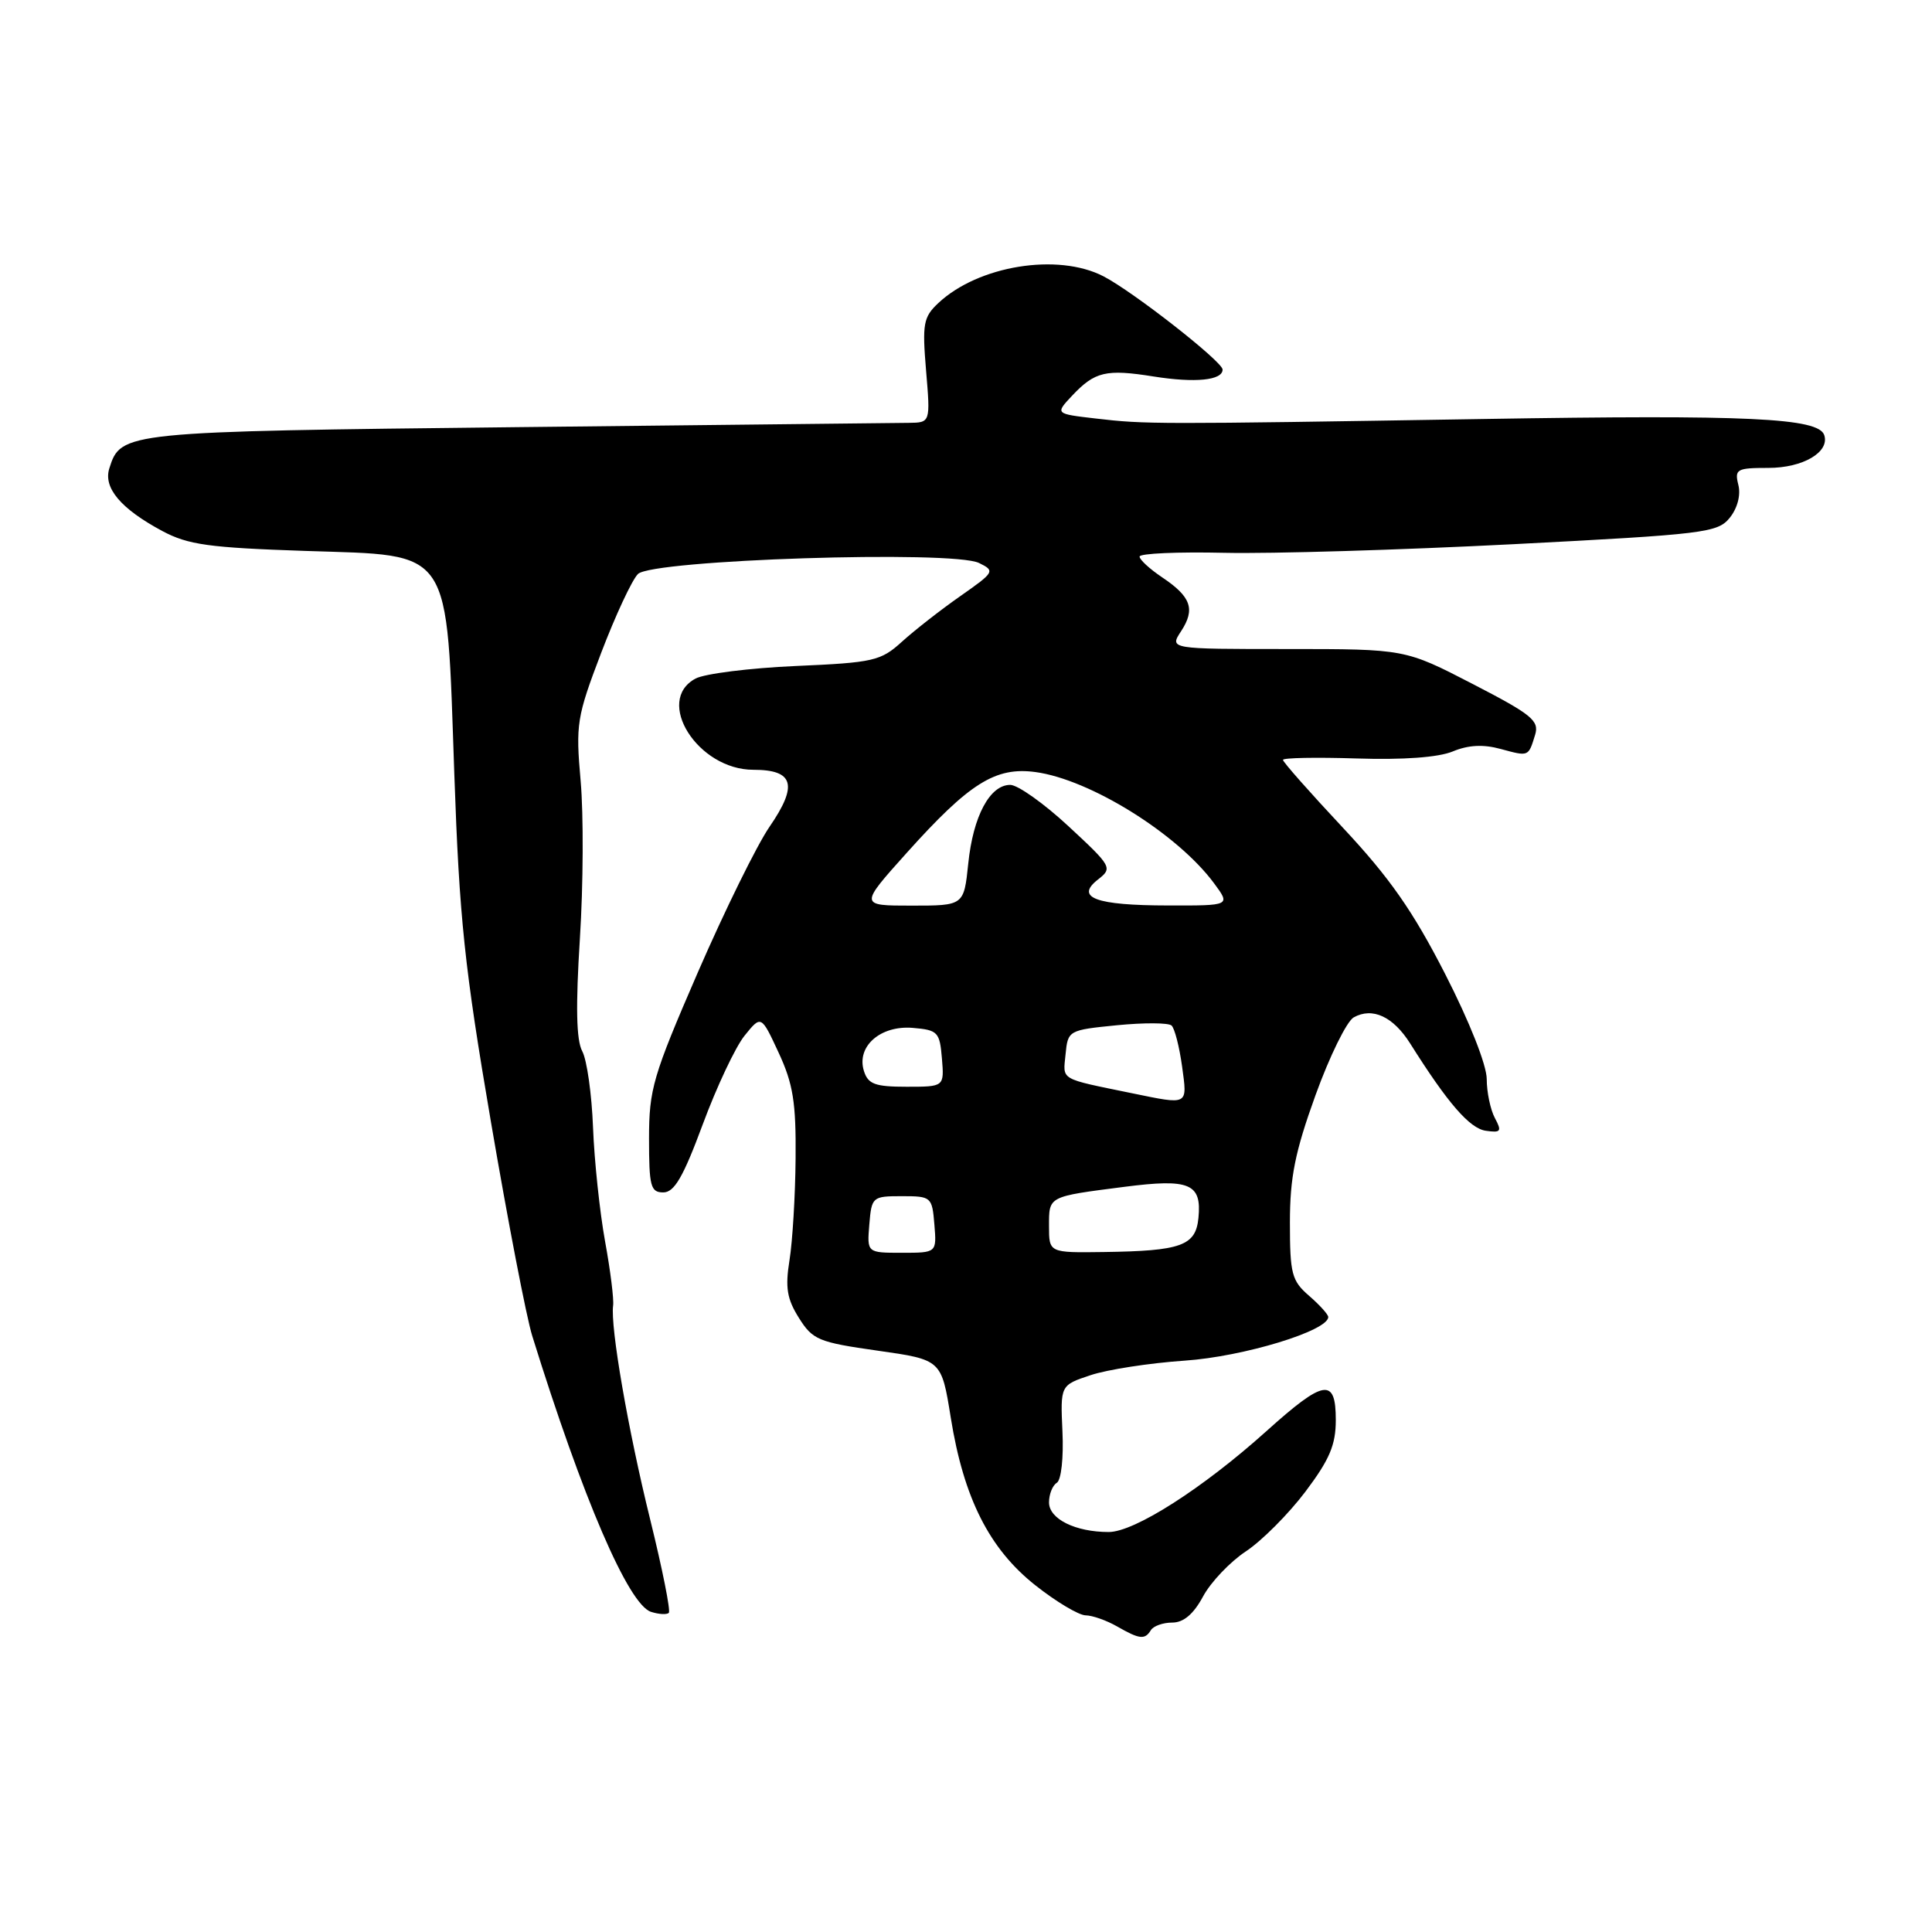 <?xml version="1.0" encoding="UTF-8" standalone="no"?>
<!DOCTYPE svg PUBLIC "-//W3C//DTD SVG 1.1//EN" "http://www.w3.org/Graphics/SVG/1.1/DTD/svg11.dtd" >
<svg xmlns="http://www.w3.org/2000/svg" xmlns:xlink="http://www.w3.org/1999/xlink" version="1.1" viewBox="0 0 256 256">
 <g >
 <path fill="currentColor"
d=" M 152.50 216.00 C 152.84 215.45 154.11 215.00 155.33 215.00 C 156.83 215.00 158.15 213.88 159.41 211.54 C 160.43 209.64 162.99 206.95 165.09 205.56 C 167.19 204.17 170.73 200.62 172.96 197.67 C 176.17 193.41 177.00 191.47 177.00 188.16 C 177.00 182.50 175.46 182.75 167.79 189.65 C 159.38 197.21 150.32 203.00 146.91 203.00 C 142.49 203.00 139.00 201.27 139.00 199.08 C 139.00 198.00 139.46 196.83 140.03 196.48 C 140.62 196.12 140.94 193.16 140.78 189.70 C 140.50 183.55 140.50 183.55 144.50 182.22 C 146.70 181.48 152.32 180.61 157.00 180.29 C 164.76 179.76 176.00 176.34 176.00 174.51 C 176.00 174.18 174.86 172.91 173.46 171.70 C 171.16 169.71 170.92 168.79 170.92 162.00 C 170.92 155.99 171.60 152.63 174.31 145.12 C 176.17 139.97 178.45 135.33 179.37 134.81 C 181.86 133.42 184.61 134.70 186.87 138.29 C 191.83 146.17 194.73 149.52 196.87 149.83 C 198.88 150.12 199.03 149.92 198.08 148.15 C 197.49 147.04 197.00 144.72 197.00 142.99 C 197.00 141.14 194.72 135.37 191.48 129.04 C 187.21 120.70 184.14 116.31 177.98 109.72 C 173.59 105.03 170.00 100.97 170.00 100.69 C 170.00 100.41 174.39 100.33 179.75 100.50 C 185.94 100.70 190.60 100.36 192.50 99.57 C 194.56 98.71 196.55 98.61 198.84 99.24 C 202.60 100.26 202.51 100.29 203.41 97.37 C 203.98 95.49 202.98 94.68 195.12 90.62 C 186.18 86.00 186.18 86.00 170.57 86.00 C 154.95 86.00 154.95 86.00 156.50 83.64 C 158.41 80.72 157.83 79.07 153.99 76.50 C 152.35 75.40 151.00 74.16 151.00 73.75 C 151.00 73.33 156.06 73.11 162.25 73.25 C 168.44 73.39 185.65 72.87 200.50 72.11 C 225.89 70.80 227.60 70.59 229.20 68.61 C 230.22 67.34 230.68 65.60 230.34 64.25 C 229.82 62.17 230.12 62.00 234.32 62.00 C 238.91 62.00 242.47 59.90 241.72 57.65 C 240.96 55.38 231.68 54.94 196.50 55.52 C 152.77 56.23 151.84 56.23 145.15 55.45 C 139.81 54.83 139.81 54.83 142.06 52.43 C 145.08 49.23 146.54 48.88 152.88 49.89 C 158.37 50.76 162.00 50.40 162.00 48.97 C 162.00 47.92 150.16 38.65 146.21 36.61 C 140.16 33.48 129.62 35.19 124.33 40.16 C 122.35 42.02 122.19 42.90 122.71 49.11 C 123.29 56.00 123.29 56.00 120.40 56.03 C 118.80 56.05 95.45 56.31 68.50 56.60 C 16.34 57.18 16.02 57.21 14.49 62.05 C 13.66 64.64 16.00 67.41 21.50 70.36 C 24.92 72.19 27.68 72.57 40.45 73.00 C 60.14 73.66 59.13 72.15 60.20 102.60 C 60.87 121.73 61.54 128.11 65.05 148.65 C 67.29 161.77 69.75 174.53 70.52 177.00 C 77.20 198.50 83.28 212.64 86.27 213.58 C 87.30 213.91 88.36 213.97 88.62 213.71 C 88.88 213.45 87.77 207.90 86.16 201.37 C 83.22 189.48 80.86 175.81 81.24 173.00 C 81.36 172.18 80.88 168.33 80.17 164.46 C 79.47 160.59 78.75 153.81 78.58 149.40 C 78.41 144.99 77.77 140.44 77.15 139.29 C 76.36 137.81 76.27 133.37 76.84 124.34 C 77.29 117.28 77.33 107.90 76.94 103.50 C 76.27 95.94 76.42 95.01 79.66 86.50 C 81.55 81.55 83.74 76.85 84.53 76.06 C 86.40 74.17 126.24 72.88 129.73 74.60 C 131.88 75.65 131.80 75.80 127.23 79.00 C 124.63 80.82 121.15 83.54 119.50 85.04 C 116.70 87.58 115.75 87.80 105.42 88.25 C 99.33 88.52 93.37 89.27 92.17 89.91 C 86.67 92.85 92.46 102.00 99.82 102.00 C 105.19 102.00 105.77 104.02 101.96 109.56 C 100.29 111.99 96.02 120.67 92.46 128.86 C 86.51 142.58 86.00 144.32 86.00 150.88 C 86.00 157.19 86.21 158.00 87.89 158.00 C 89.35 158.00 90.53 155.97 93.12 148.98 C 94.96 144.01 97.45 138.73 98.66 137.23 C 100.86 134.50 100.86 134.50 103.18 139.50 C 105.09 143.62 105.49 146.08 105.42 153.50 C 105.38 158.45 105.01 164.53 104.61 167.00 C 104.03 170.61 104.28 172.12 105.86 174.63 C 107.68 177.54 108.46 177.86 116.29 178.97 C 124.75 180.17 124.75 180.17 125.98 187.84 C 127.69 198.50 131.08 205.23 137.19 210.06 C 139.93 212.23 142.93 214.02 143.84 214.04 C 144.75 214.05 146.62 214.71 148.00 215.50 C 151.02 217.23 151.70 217.30 152.50 216.00 Z  M 115.19 162.25 C 115.49 158.59 115.60 158.50 119.50 158.50 C 123.40 158.50 123.51 158.59 123.81 162.25 C 124.12 166.00 124.12 166.00 119.50 166.00 C 114.88 166.00 114.88 166.00 115.19 162.25 Z  M 139.00 162.47 C 139.00 158.47 138.82 158.57 149.00 157.26 C 157.63 156.15 159.25 156.82 158.80 161.38 C 158.44 165.07 156.53 165.76 146.25 165.90 C 139.00 166.00 139.00 166.00 139.00 162.47 Z  M 150.00 144.86 C 140.28 142.86 140.85 143.20 141.19 139.72 C 141.50 136.53 141.57 136.49 148.00 135.85 C 151.57 135.50 154.83 135.51 155.24 135.89 C 155.65 136.27 156.27 138.70 156.63 141.29 C 157.34 146.53 157.56 146.41 150.00 144.86 Z  M 114.48 141.93 C 113.44 138.67 116.65 135.84 120.95 136.20 C 124.27 136.48 124.52 136.75 124.81 140.25 C 125.12 144.00 125.12 144.00 120.13 144.00 C 115.96 144.00 115.03 143.66 114.48 141.93 Z  M 120.18 112.97 C 128.45 103.76 131.91 101.59 137.19 102.30 C 144.43 103.27 156.03 110.49 160.87 117.04 C 163.06 120.00 163.06 120.00 154.78 119.98 C 145.16 119.97 142.41 118.94 145.50 116.53 C 147.44 115.02 147.33 114.81 141.59 109.49 C 138.34 106.47 134.86 104.00 133.86 104.00 C 131.16 104.00 128.94 108.15 128.30 114.42 C 127.72 120.00 127.72 120.00 120.79 120.00 C 113.87 120.00 113.87 120.00 120.18 112.97 Z "/>
</g>
</svg>